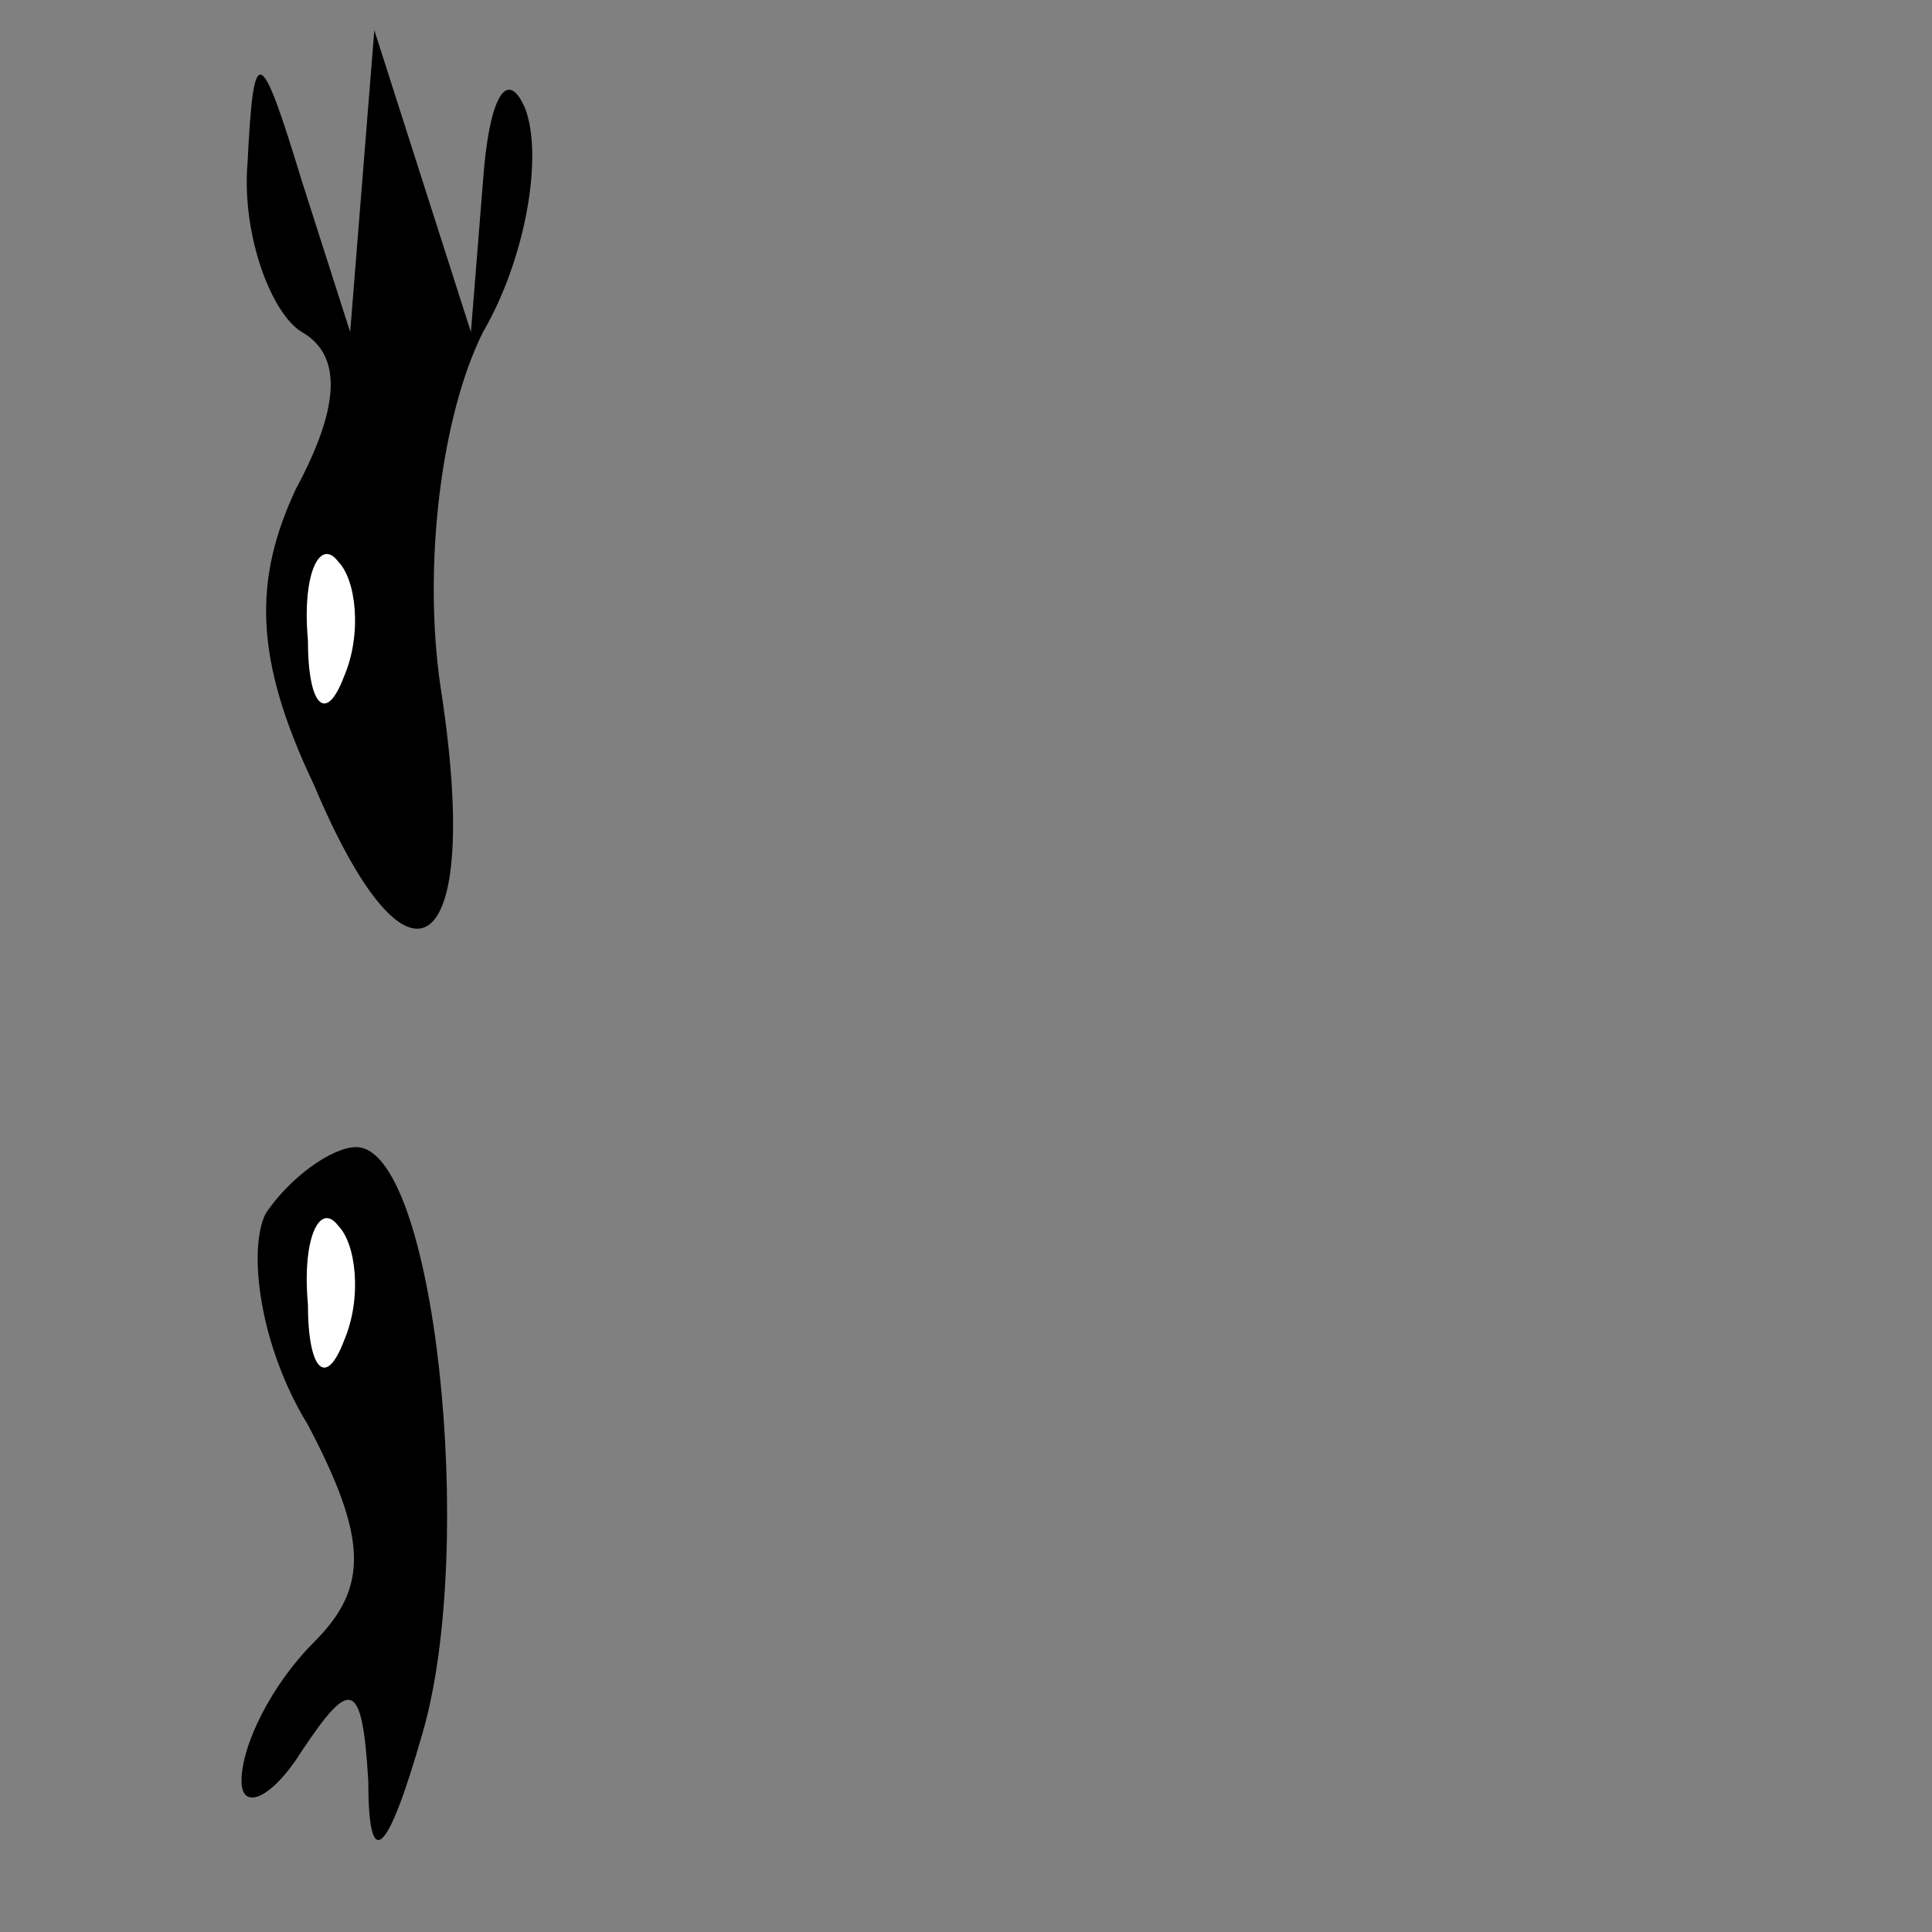 <?xml version="1.0" standalone="no"?>
<!DOCTYPE svg PUBLIC "-//W3C//DTD SVG 20010904//EN"
 "http://www.w3.org/TR/2001/REC-SVG-20010904/DTD/svg10.dtd">
<svg version="1.0" xmlns="http://www.w3.org/2000/svg"
 width="32pt" height="32pt" viewBox="0 0 32 32"
 preserveAspectRatio="xMidYMid meet">
<rect x="0" y="0" width="32" height="32" fill="#808080" stroke="none"/>
<g transform="translate(0,32) scale(0.1,-0.1)"
fill="#000000" stroke="none">
<path fill="#000000" stroke="none" d="M41 293 c-1 -12 4 -25 9 -28 7 -4 6
-13 -1 -26 -7 -15 -7 -28 3 -49 16 -38 28 -29 21 16 -3 20 0 45 7 59 7 12 10
29 7 37 -3 7 -6 2 -7 -12 l-2 -25 -8 25 -8 25 -2 -25 -2 -25 -8 25 c-7 23 -8
23 -9 3z"/>
<path fill="#ffffff" stroke="none" d="M57 208 c-3 -8 -6 -5 -6 6 -1 11 2 17
5 13 3 -3 4 -12 1 -19z"/>
<path fill="#000000" stroke="none" d="M44 119 c-3 -6 -1 -22 7 -35 10 -19 10
-27 1 -36 -7 -7 -12 -17 -12 -23 0 -5 5 -3 10 5 8 12 10 12 11 -5 0 -15 3 -13
9 8 9 31 2 97 -11 97 -4 0 -11 -5 -15 -11z"/>
<path fill="#ffffff" stroke="none" d="M57 98 c-3 -8 -6 -5 -6 6 -1 11 2 17 5
13 3 -3 4 -12 1 -19z"/>
</g>
</svg>
